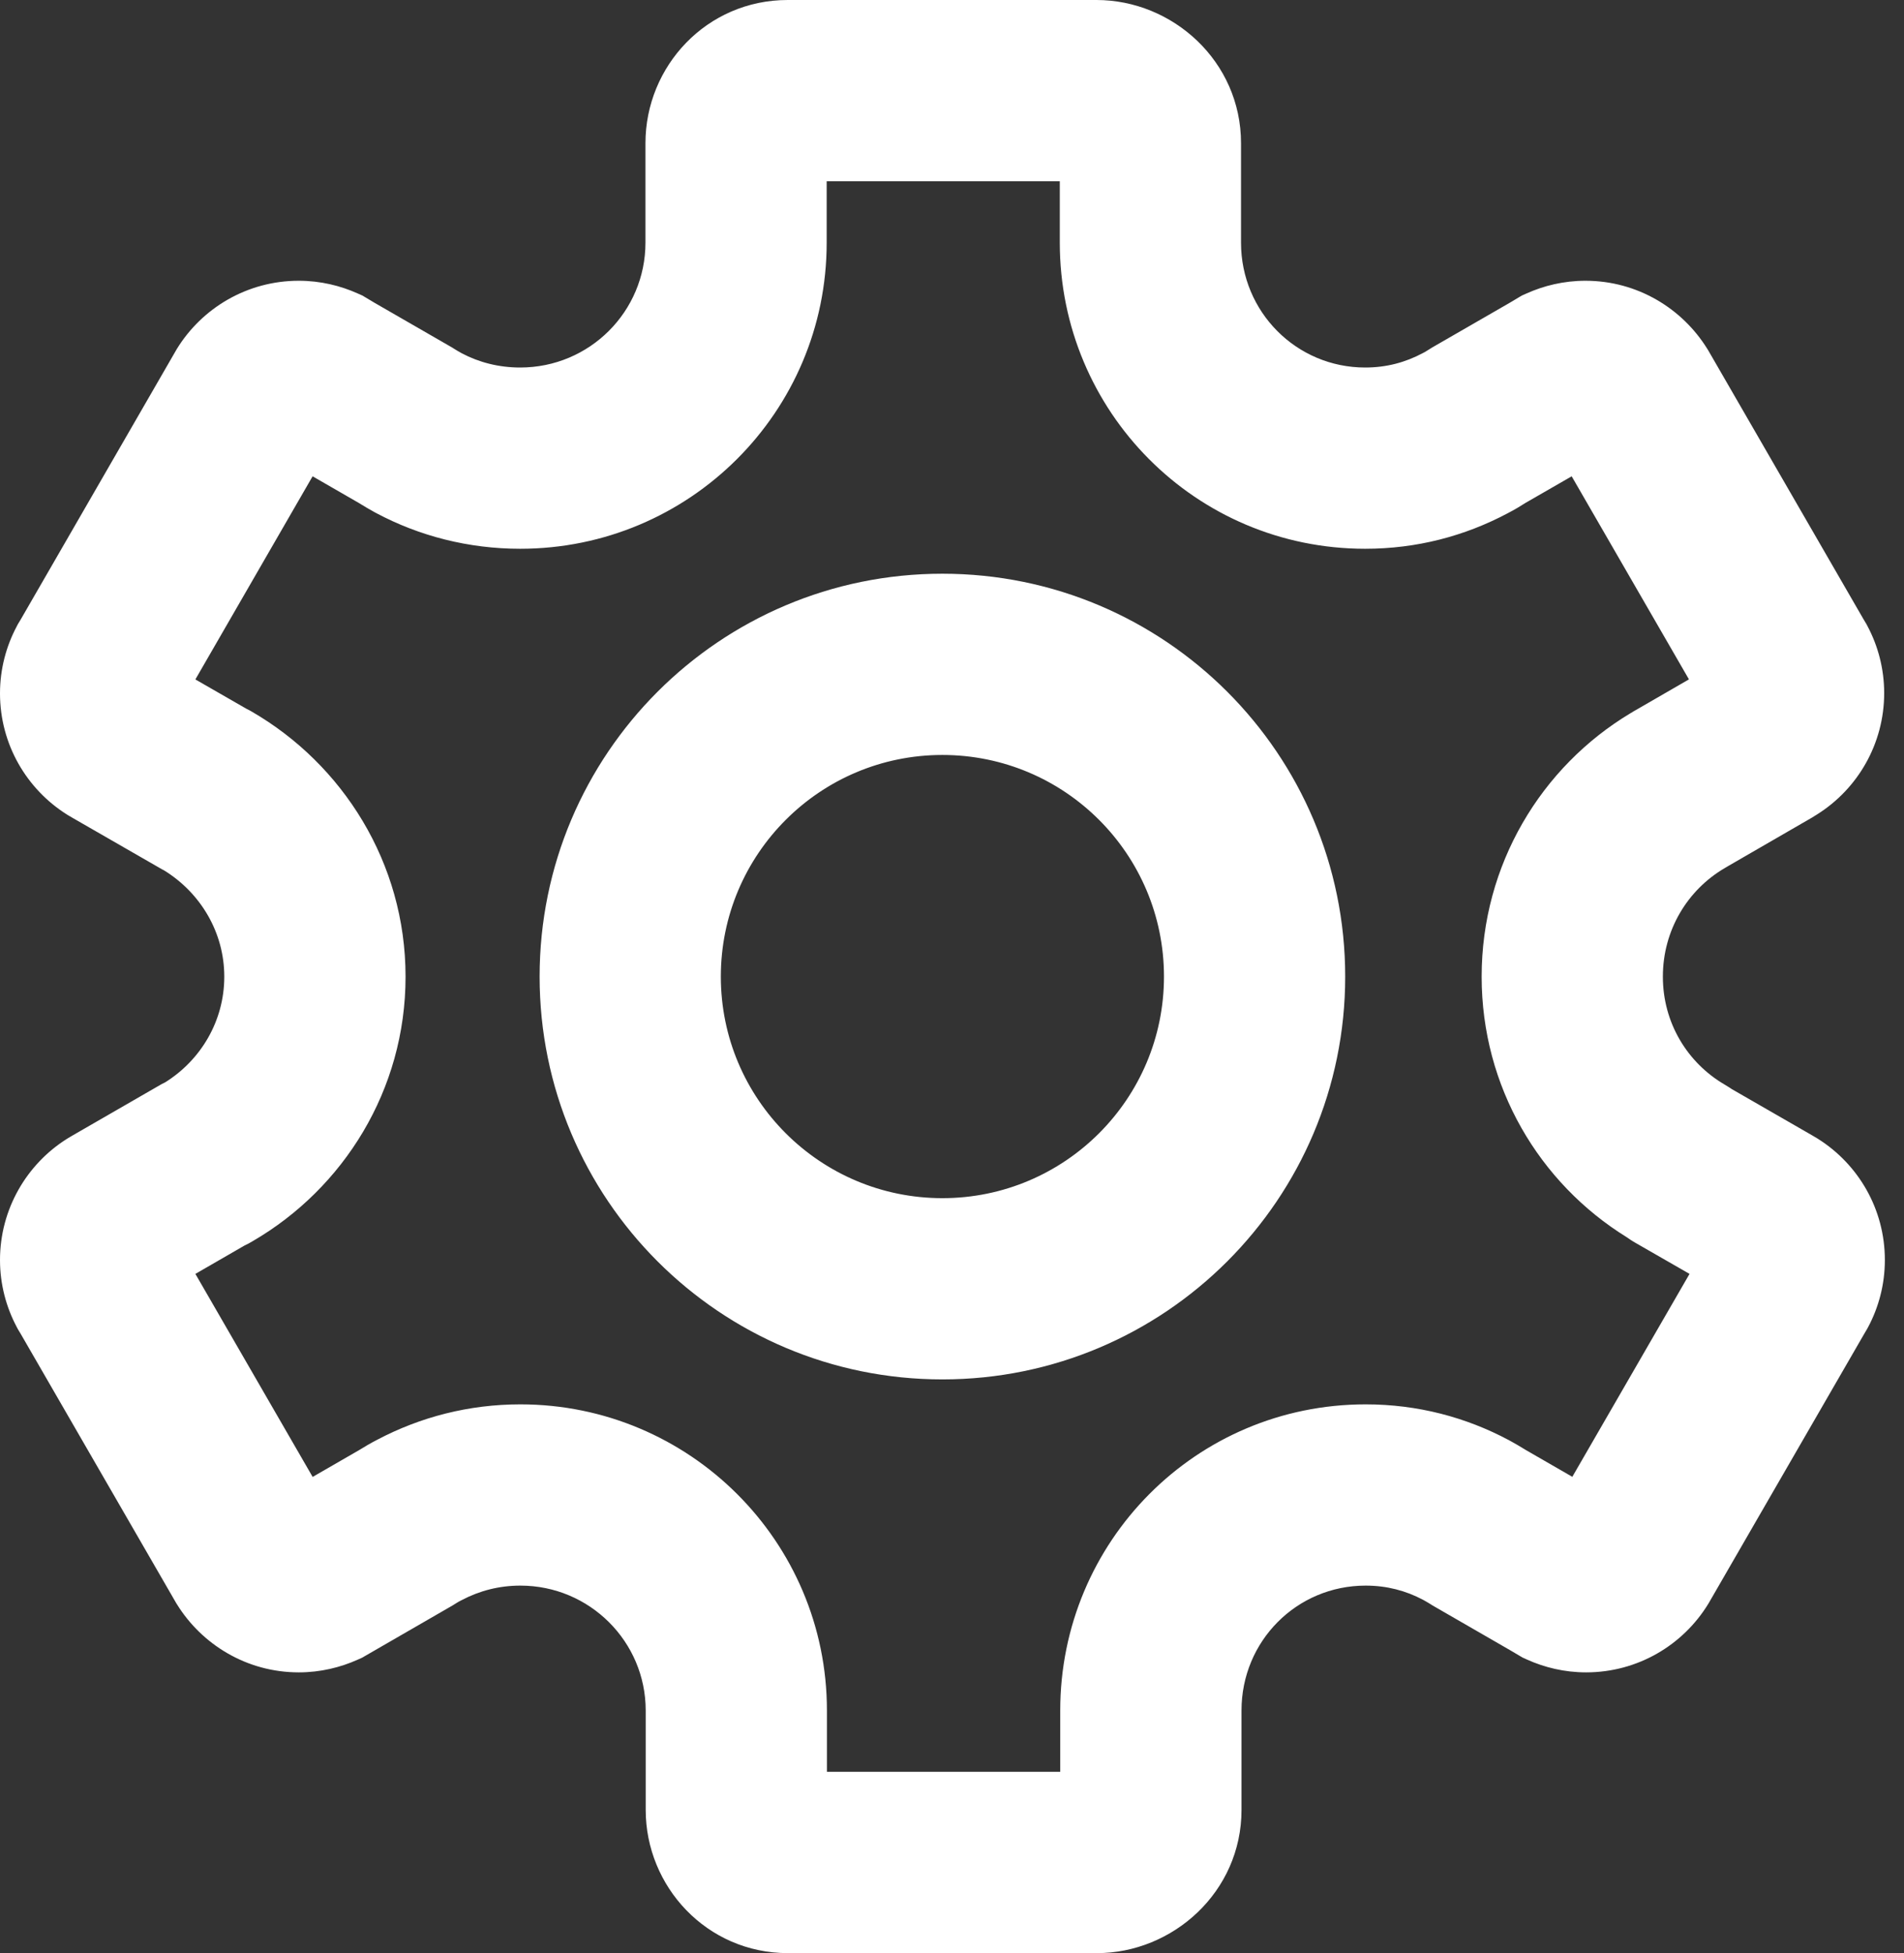<svg width="39" height="40" viewBox="0 0 39 40" fill="none" xmlns="http://www.w3.org/2000/svg">
<rect x="0" y="0" width="39" height="40" fill="#333333" stroke="none"/>
<path fill-rule="evenodd" clip-rule="evenodd" d="M16.933 4.97V3.713H21.708V4.97C21.708 8.423 24.488 11.239 27.963 11.239C29.025 11.239 30.004 10.977 30.874 10.516C31.031 10.436 31.169 10.35 31.248 10.299L32.193 9.755L34.595 13.914L33.515 14.538C33.504 14.544 33.492 14.551 33.479 14.558L33.476 14.56C33.463 14.568 33.434 14.584 33.396 14.608C31.569 15.704 30.349 17.71 30.349 20V20.005C30.349 22.254 31.529 24.232 33.321 25.339C33.347 25.358 33.372 25.375 33.397 25.391C33.431 25.414 33.465 25.434 33.496 25.452L34.607 26.09L32.206 30.246L31.259 29.7C31.143 29.628 31.033 29.564 30.927 29.506L30.917 29.501L30.907 29.495C30.03 29.027 29.04 28.762 27.973 28.762C24.492 28.762 21.717 31.579 21.717 35.031V36.288H16.938V35.031C16.938 31.566 14.122 28.762 10.659 28.762C9.602 28.762 8.611 29.022 7.734 29.483C7.586 29.559 7.454 29.638 7.354 29.7L6.404 30.248L4.002 26.09L5.012 25.507C5.037 25.495 5.064 25.482 5.093 25.467C5.118 25.453 5.148 25.437 5.182 25.416C7.033 24.338 8.307 22.327 8.307 20.005V20C8.307 17.669 7.018 15.652 5.158 14.575L5.109 14.547L5.058 14.521L5.044 14.514L4.002 13.915L6.403 9.755L7.35 10.301C7.465 10.373 7.576 10.437 7.681 10.495L7.692 10.5L7.702 10.506C8.586 10.978 9.596 11.239 10.655 11.239C14.123 11.239 16.933 8.434 16.933 4.97ZM16.135 0C14.474 0 13.221 1.357 13.221 2.933V4.97C13.221 6.379 12.078 7.527 10.655 7.527C10.214 7.527 9.808 7.42 9.46 7.236C9.395 7.2 9.344 7.17 9.298 7.141L9.267 7.121L7.676 6.204L7.423 6.053L7.326 6.01C6.977 5.853 6.566 5.75 6.121 5.75C5.061 5.75 4.134 6.311 3.619 7.152L3.607 7.173L0.424 12.688L0.365 12.785L0.343 12.828C0.128 13.232 0 13.701 0 14.2C0 15.248 0.549 16.163 1.368 16.68L1.392 16.695L1.503 16.76L3.317 17.803L3.361 17.826C4.11 18.288 4.594 19.099 4.594 20V20.005C4.594 20.906 4.116 21.709 3.383 22.167L3.361 22.178L3.311 22.203L1.502 23.246L1.392 23.311L1.368 23.326C0.545 23.845 0 24.767 0 25.806C0 26.305 0.128 26.774 0.343 27.178L0.365 27.22L0.424 27.318L3.61 32.834L3.626 32.859C4.132 33.675 5.048 34.251 6.121 34.251C6.566 34.251 6.977 34.148 7.326 33.991L7.414 33.952L9.271 32.88L9.303 32.86C9.371 32.816 9.404 32.799 9.415 32.793L9.435 32.783L9.454 32.773C9.817 32.581 10.22 32.474 10.659 32.474C12.079 32.474 13.226 33.623 13.226 35.031V37.068C13.226 38.635 14.474 40.001 16.14 40.001H22.469C24.017 40.001 25.43 38.753 25.43 37.068V35.031C25.43 33.609 26.562 32.474 27.973 32.474C28.405 32.474 28.794 32.577 29.149 32.765C29.214 32.801 29.265 32.831 29.311 32.86L29.342 32.88L30.932 33.797L31.186 33.947L31.283 33.991C31.632 34.148 32.042 34.251 32.488 34.251C33.548 34.251 34.475 33.69 34.99 32.849L35.002 32.829L38.185 27.318L38.243 27.22L38.266 27.178C38.481 26.774 38.608 26.305 38.608 25.806C38.608 24.758 38.06 23.843 37.241 23.326L37.217 23.311L37.105 23.245L35.472 22.305C35.454 22.293 35.437 22.282 35.421 22.271C35.389 22.25 35.357 22.231 35.328 22.214C34.563 21.768 34.061 20.947 34.061 20.005V20C34.061 19.048 34.569 18.223 35.328 17.779L35.397 17.738L37.12 16.742L37.224 16.677L37.227 16.675C38.05 16.156 38.594 15.234 38.594 14.195C38.594 13.696 38.467 13.227 38.252 12.823L38.23 12.781L38.171 12.683L34.985 7.167L34.969 7.142C34.463 6.326 33.547 5.75 32.474 5.75C32.029 5.75 31.618 5.853 31.269 6.01L31.172 6.053L30.919 6.204L29.328 7.121L29.297 7.141C29.25 7.171 29.225 7.186 29.203 7.199C29.194 7.205 29.188 7.208 29.186 7.21L29.185 7.21L29.167 7.219L29.145 7.231C28.785 7.423 28.398 7.527 27.963 7.527C26.557 7.527 25.42 6.39 25.42 4.97V2.933C25.42 1.253 24.017 0 22.46 0H16.135ZM35.249 17.82C35.24 17.825 35.237 17.826 35.244 17.823L35.249 17.82ZM14.765 20.001C14.765 17.494 16.797 15.462 19.303 15.462C21.81 15.462 23.842 17.494 23.842 20.001C23.842 22.507 21.81 24.539 19.303 24.539C16.797 24.539 14.765 22.507 14.765 20.001ZM19.303 11.75C14.747 11.75 11.053 15.444 11.053 20.001C11.053 24.557 14.747 28.251 19.303 28.251C23.86 28.251 27.554 24.557 27.554 20.001C27.554 15.444 23.86 11.75 19.303 11.75Z" fill="white"/>
</svg>
